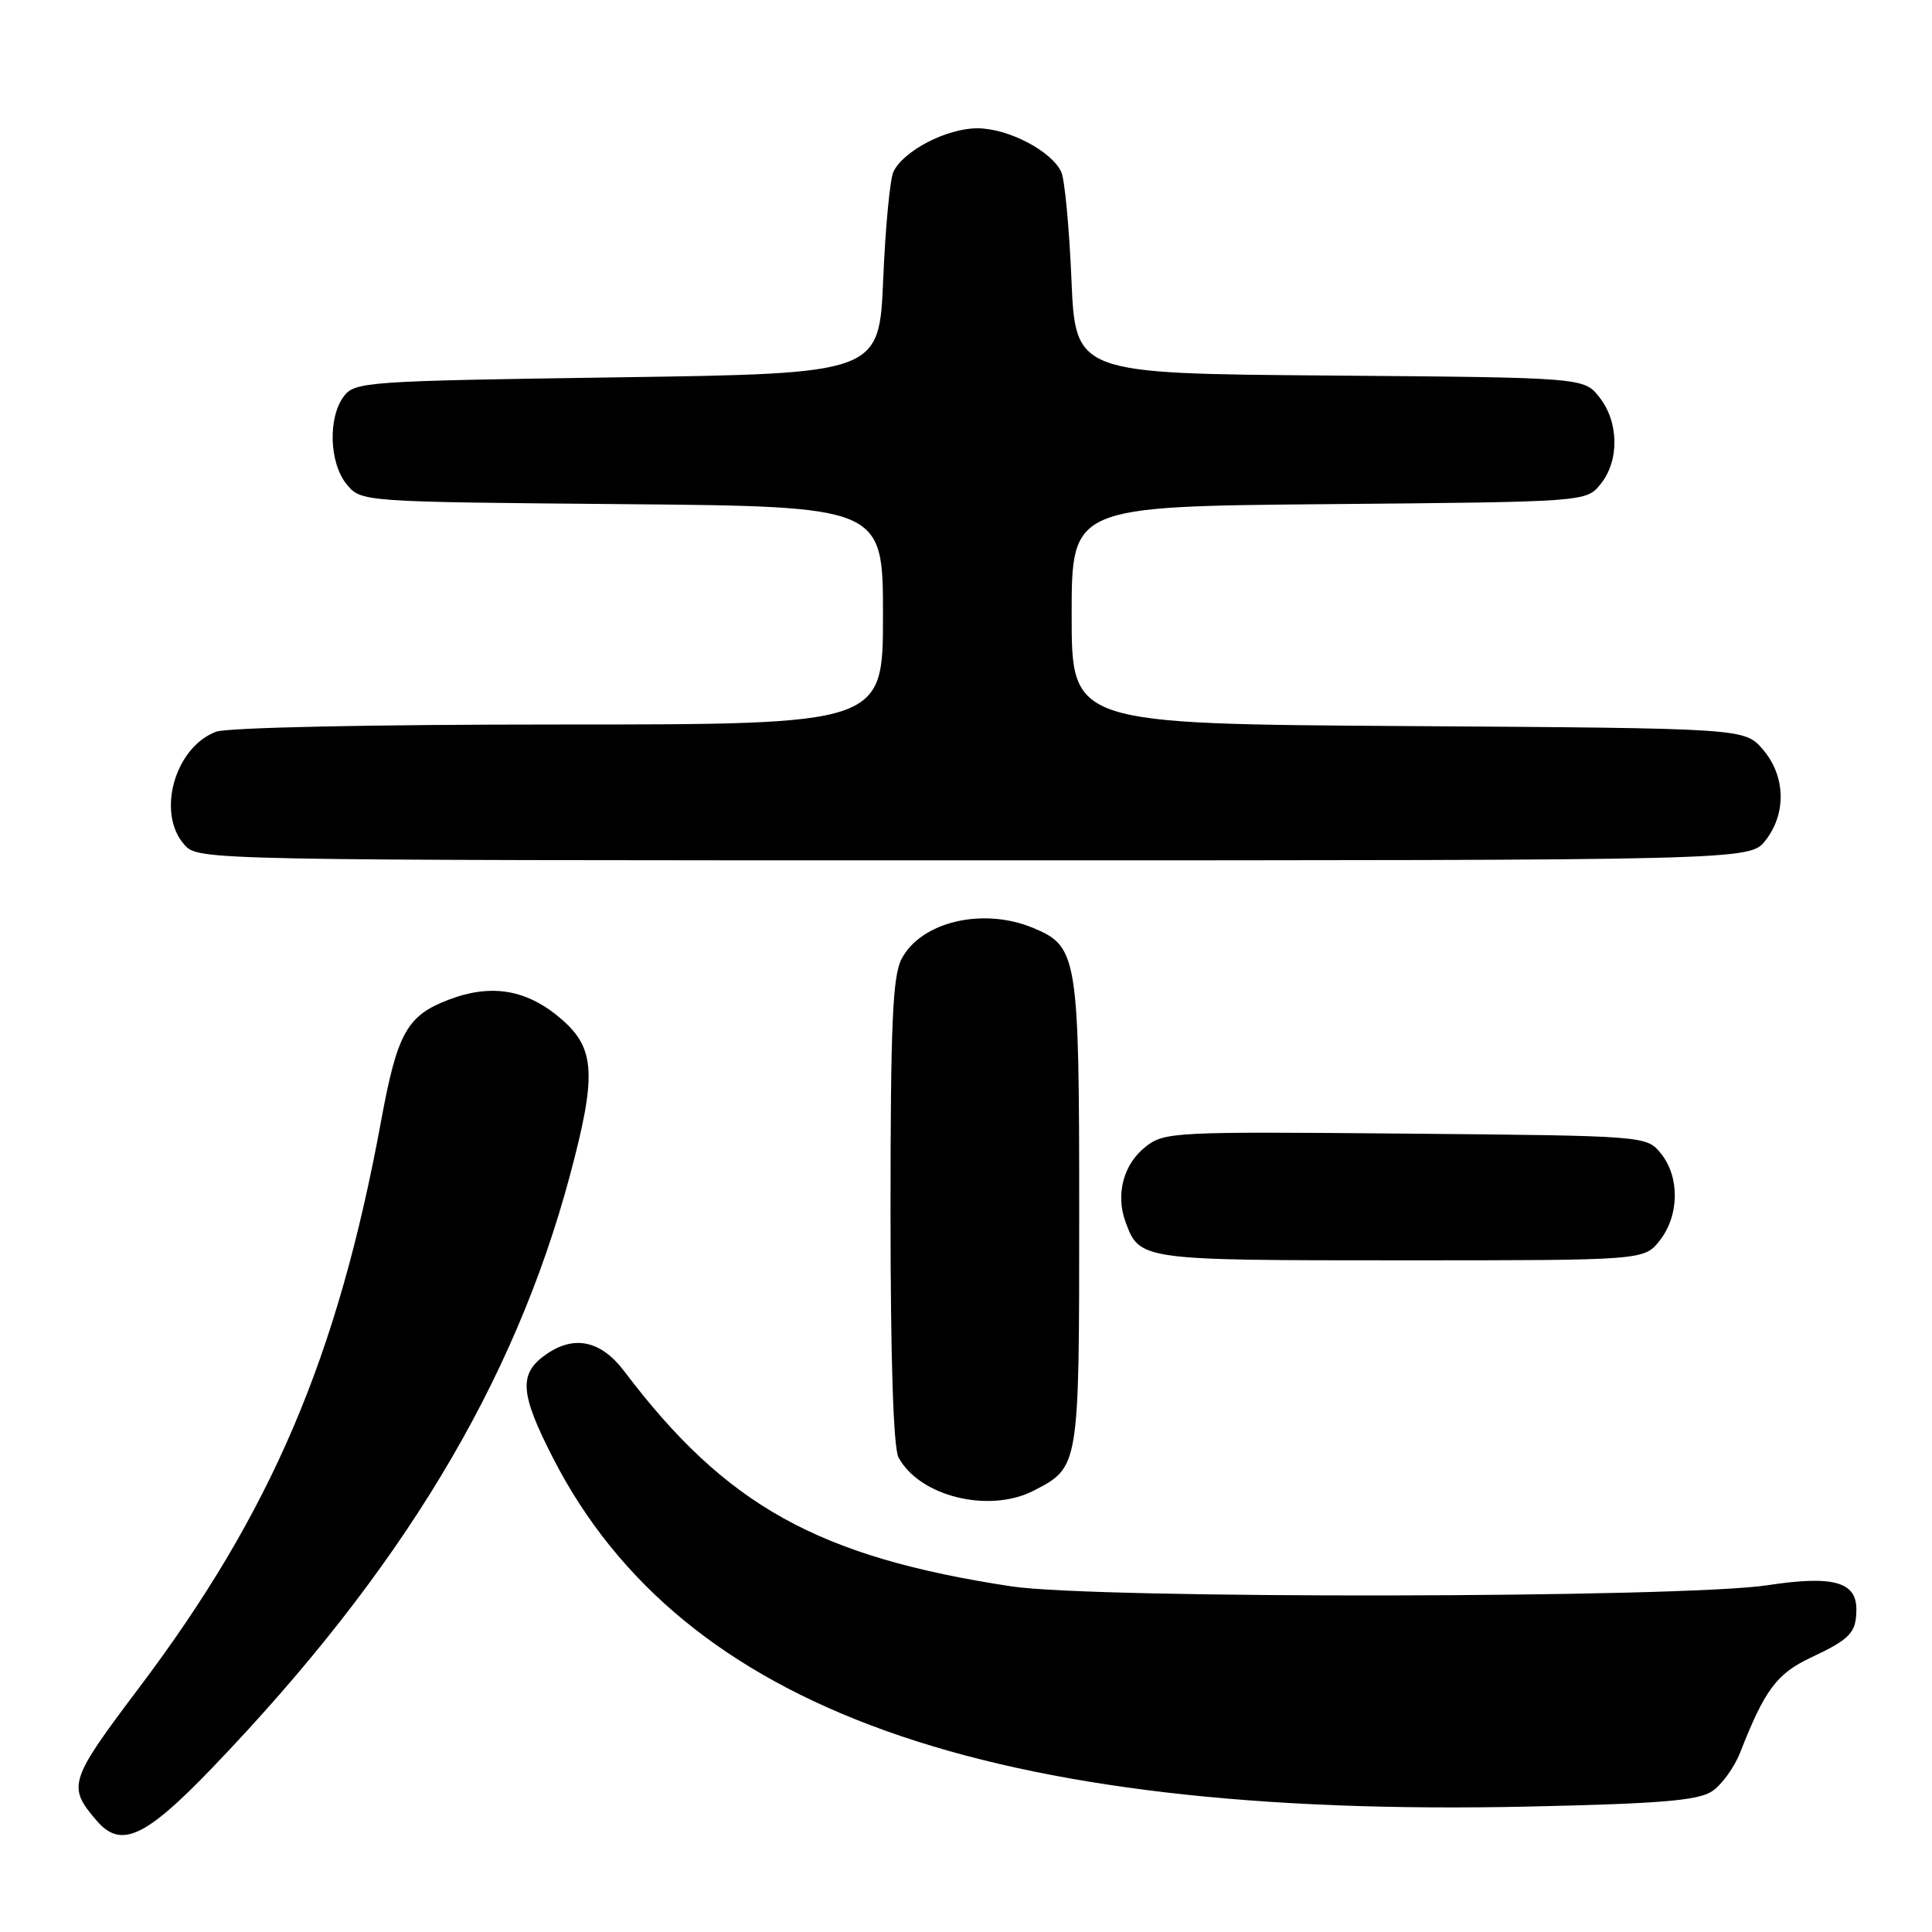 <?xml version="1.0" encoding="UTF-8" standalone="no"?>
<!DOCTYPE svg PUBLIC "-//W3C//DTD SVG 1.1//EN" "http://www.w3.org/Graphics/SVG/1.1/DTD/svg11.dtd" >
<svg xmlns="http://www.w3.org/2000/svg" xmlns:xlink="http://www.w3.org/1999/xlink" version="1.1" viewBox="0 0 256 256">
 <g >
 <path fill="currentColor"
d=" M 28.12 234.25 C 53.11 208.23 68.12 183.37 75.51 155.78 C 79.05 142.57 78.88 138.98 74.52 135.15 C 69.93 131.12 65.18 130.28 59.44 132.47 C 53.92 134.58 52.64 136.87 50.49 148.57 C 44.74 179.82 35.95 200.40 18.44 223.62 C 9.13 235.97 8.89 236.69 12.81 241.25 C 16.01 244.98 19.22 243.52 28.12 234.25 Z  M 226.83 237.37 C 228.12 236.53 229.81 234.19 230.60 232.17 C 233.83 223.92 235.43 221.76 239.97 219.63 C 245.17 217.18 245.96 216.35 245.98 213.29 C 246.01 209.58 242.89 208.73 234.20 210.05 C 222.89 211.77 145.06 211.89 134.00 210.20 C 108.38 206.30 96.20 199.53 82.71 181.69 C 79.63 177.62 76.08 176.86 72.35 179.47 C 68.70 182.02 68.88 184.61 73.29 193.22 C 90.35 226.48 130.81 240.94 202.50 239.38 C 219.95 239.00 224.98 238.58 226.83 237.37 Z  M 136.99 197.51 C 143.01 194.39 143.00 194.47 143.00 160.73 C 143.00 126.63 142.80 125.40 136.86 122.94 C 130.21 120.19 122.01 122.14 119.45 127.09 C 118.28 129.37 118.00 135.70 118.00 160.52 C 118.00 180.24 118.38 191.84 119.06 193.12 C 121.84 198.30 131.08 200.56 136.99 197.51 Z  M 219.93 164.37 C 222.52 161.07 222.59 155.95 220.09 152.86 C 218.18 150.50 218.18 150.50 186.27 150.21 C 155.56 149.93 154.27 150.00 151.81 151.94 C 148.85 154.26 147.79 158.28 149.15 161.95 C 151.01 166.98 151.18 167.00 185.62 167.00 C 217.85 167.00 217.85 167.00 219.93 164.37 Z  M 233.93 111.37 C 236.74 107.79 236.60 102.81 233.59 99.31 C 231.17 96.50 231.17 96.50 186.59 96.21 C 142.00 95.92 142.00 95.92 142.00 81.51 C 142.00 67.10 142.00 67.10 176.09 66.80 C 210.18 66.50 210.18 66.50 212.09 64.14 C 214.59 61.05 214.52 55.93 211.94 52.65 C 209.88 50.03 209.88 50.03 176.19 49.76 C 142.50 49.50 142.50 49.50 141.97 37.00 C 141.68 30.12 141.07 23.72 140.62 22.77 C 139.30 19.98 133.56 17.00 129.50 17.00 C 125.44 17.00 119.70 19.98 118.38 22.77 C 117.93 23.72 117.32 30.12 117.03 37.00 C 116.50 49.50 116.50 49.50 81.79 50.00 C 48.56 50.48 47.02 50.59 45.57 52.50 C 43.44 55.32 43.62 61.30 45.91 64.14 C 47.82 66.50 47.82 66.50 82.41 66.80 C 117.00 67.10 117.00 67.10 117.00 81.55 C 117.00 96.00 117.00 96.00 74.07 96.00 C 49.20 96.00 30.07 96.40 28.62 96.96 C 23.13 99.04 20.70 107.80 24.45 111.95 C 26.30 113.99 26.75 114.00 129.08 114.00 C 231.85 114.00 231.85 114.00 233.93 111.37 Z "/>
</g>
</svg>